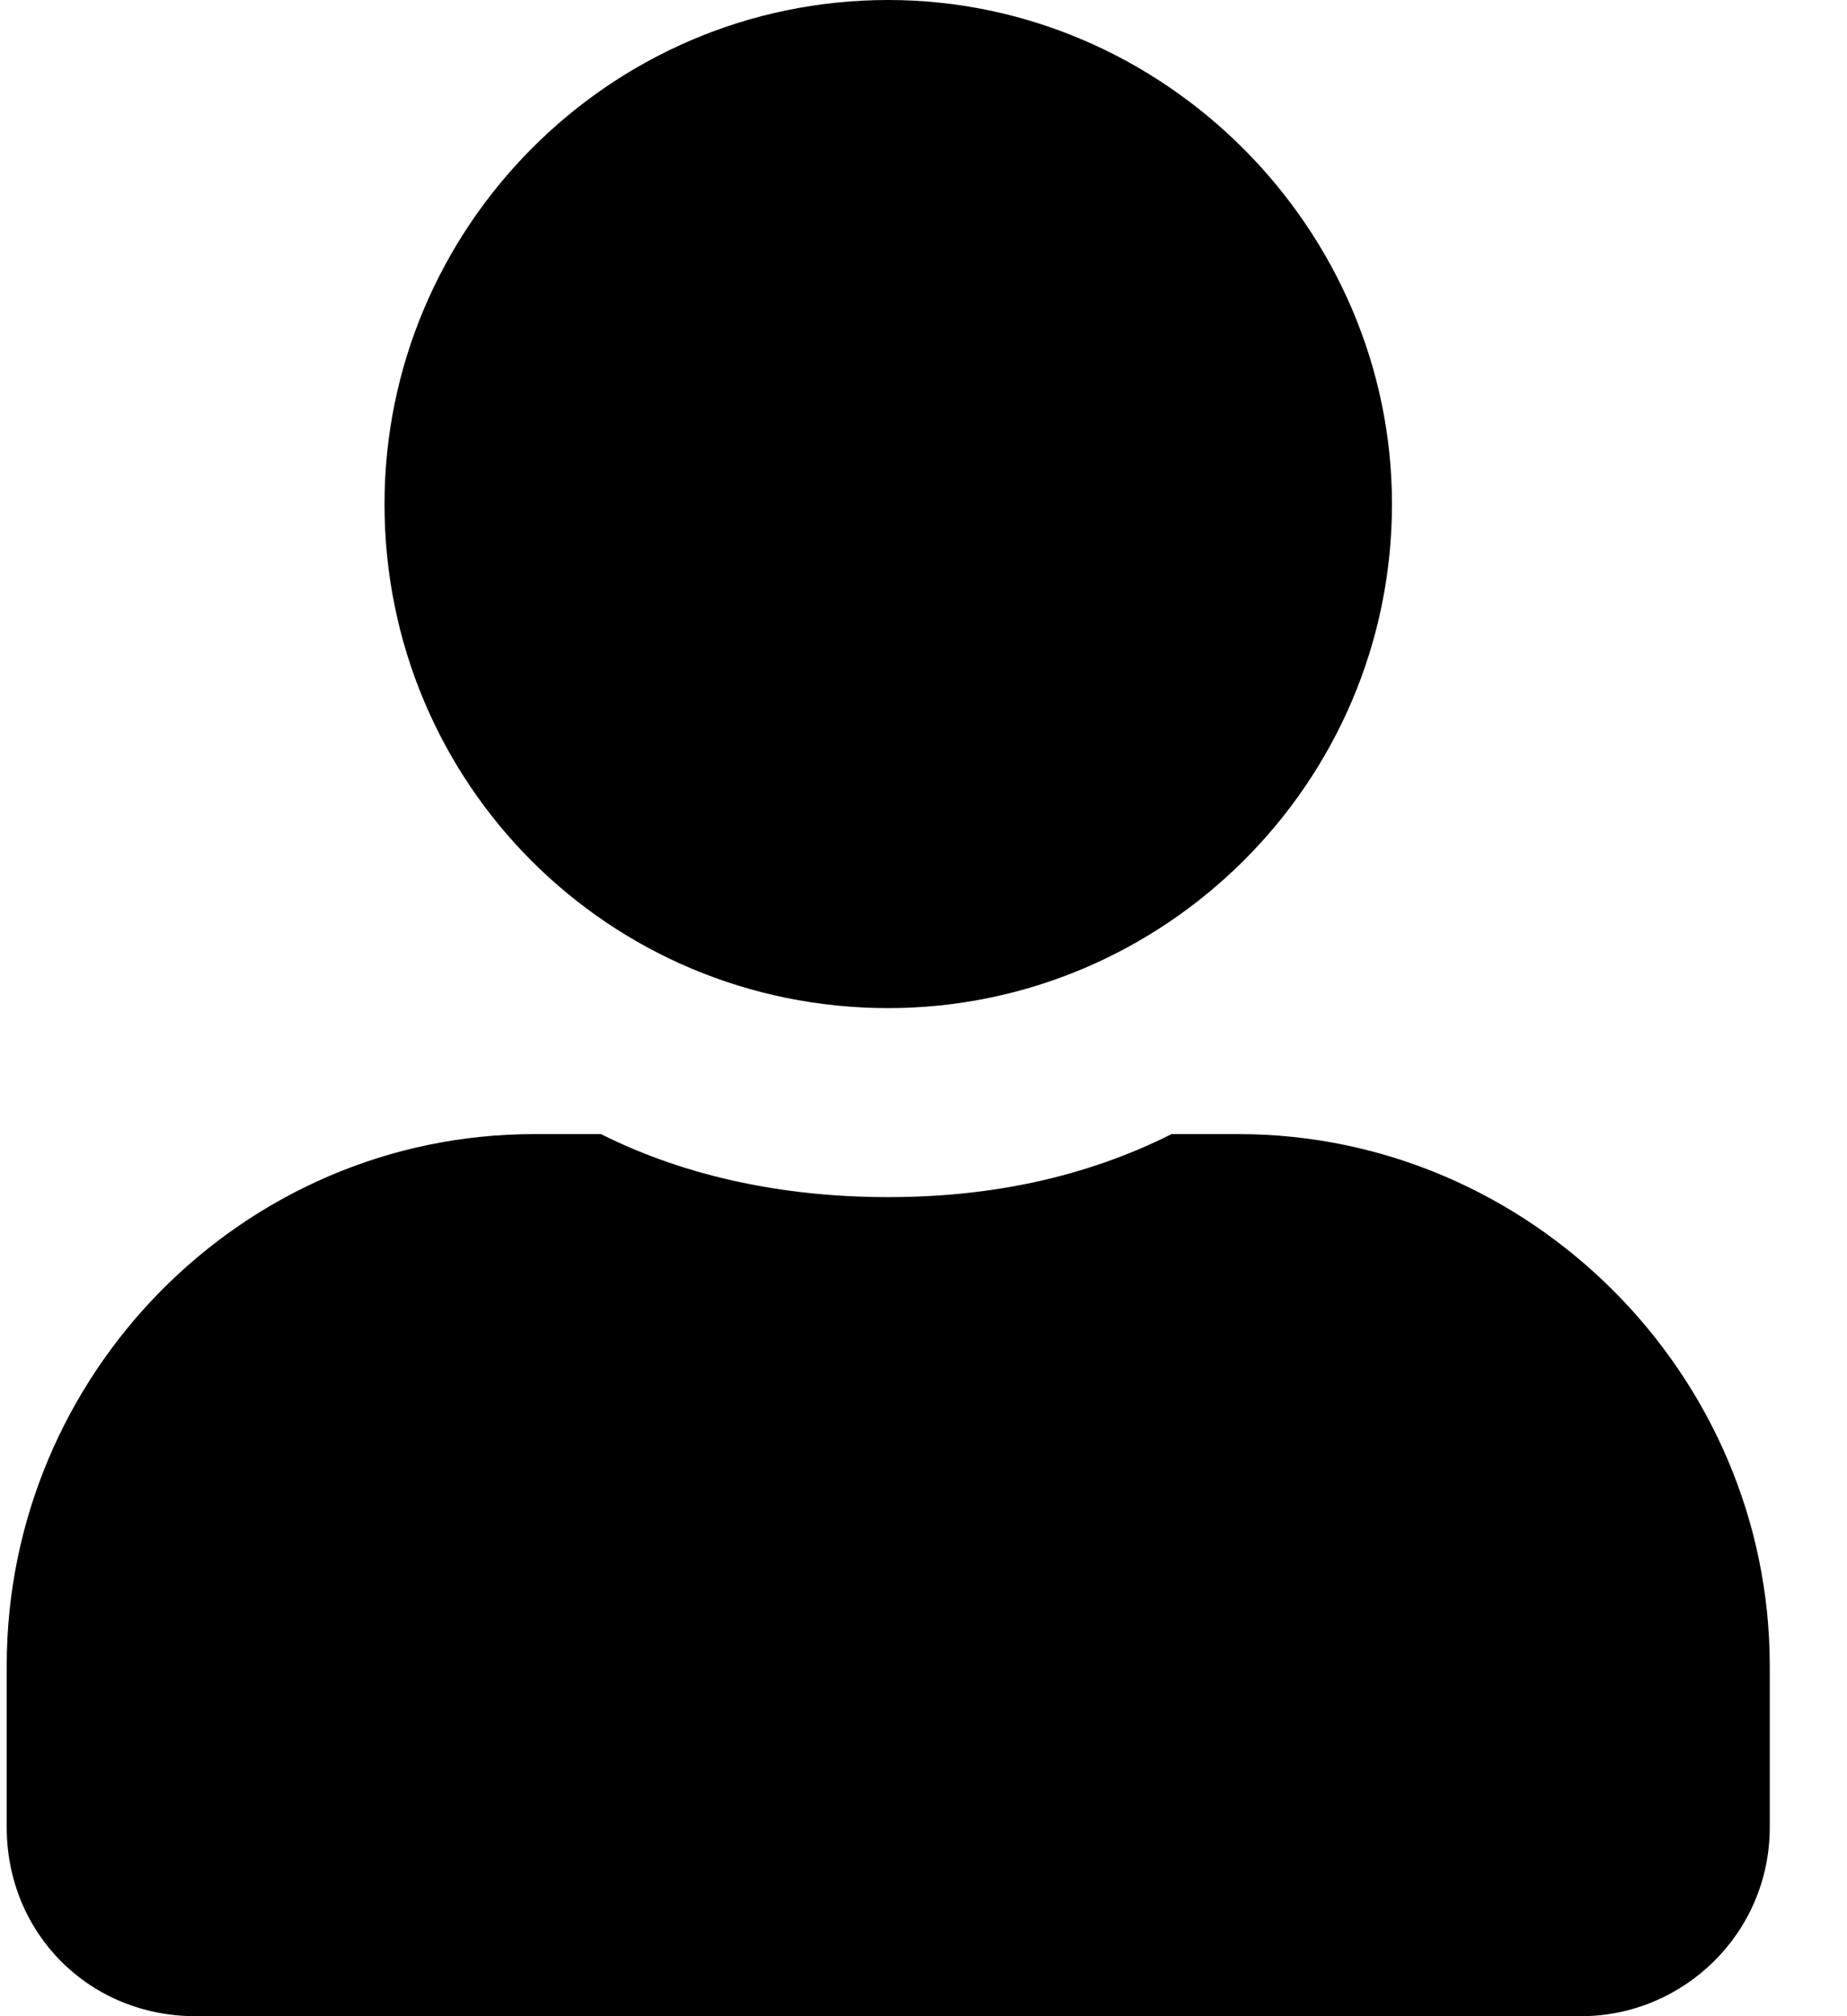 <svg width="22" height="24" viewBox="0 0 22 24" fill="none" xmlns="http://www.w3.org/2000/svg">
<path d="M10.58 12C7.252 12 4.58 9.328 4.58 6C4.58 2.719 7.252 0 10.58 0C13.861 0 16.58 2.719 16.58 6C16.58 9.328 13.861 12 10.58 12ZM14.752 13.5C18.221 13.5 21.08 16.359 21.08 19.828V21.75C21.08 23.016 20.049 24 18.83 24H2.33C1.064 24 0.08 23.016 0.08 21.75V19.828C0.08 16.359 2.892 13.5 6.361 13.5H7.158C8.189 14.016 9.361 14.25 10.58 14.25C11.799 14.25 12.924 14.016 13.955 13.5H14.752Z" fill="black"/>
</svg>
